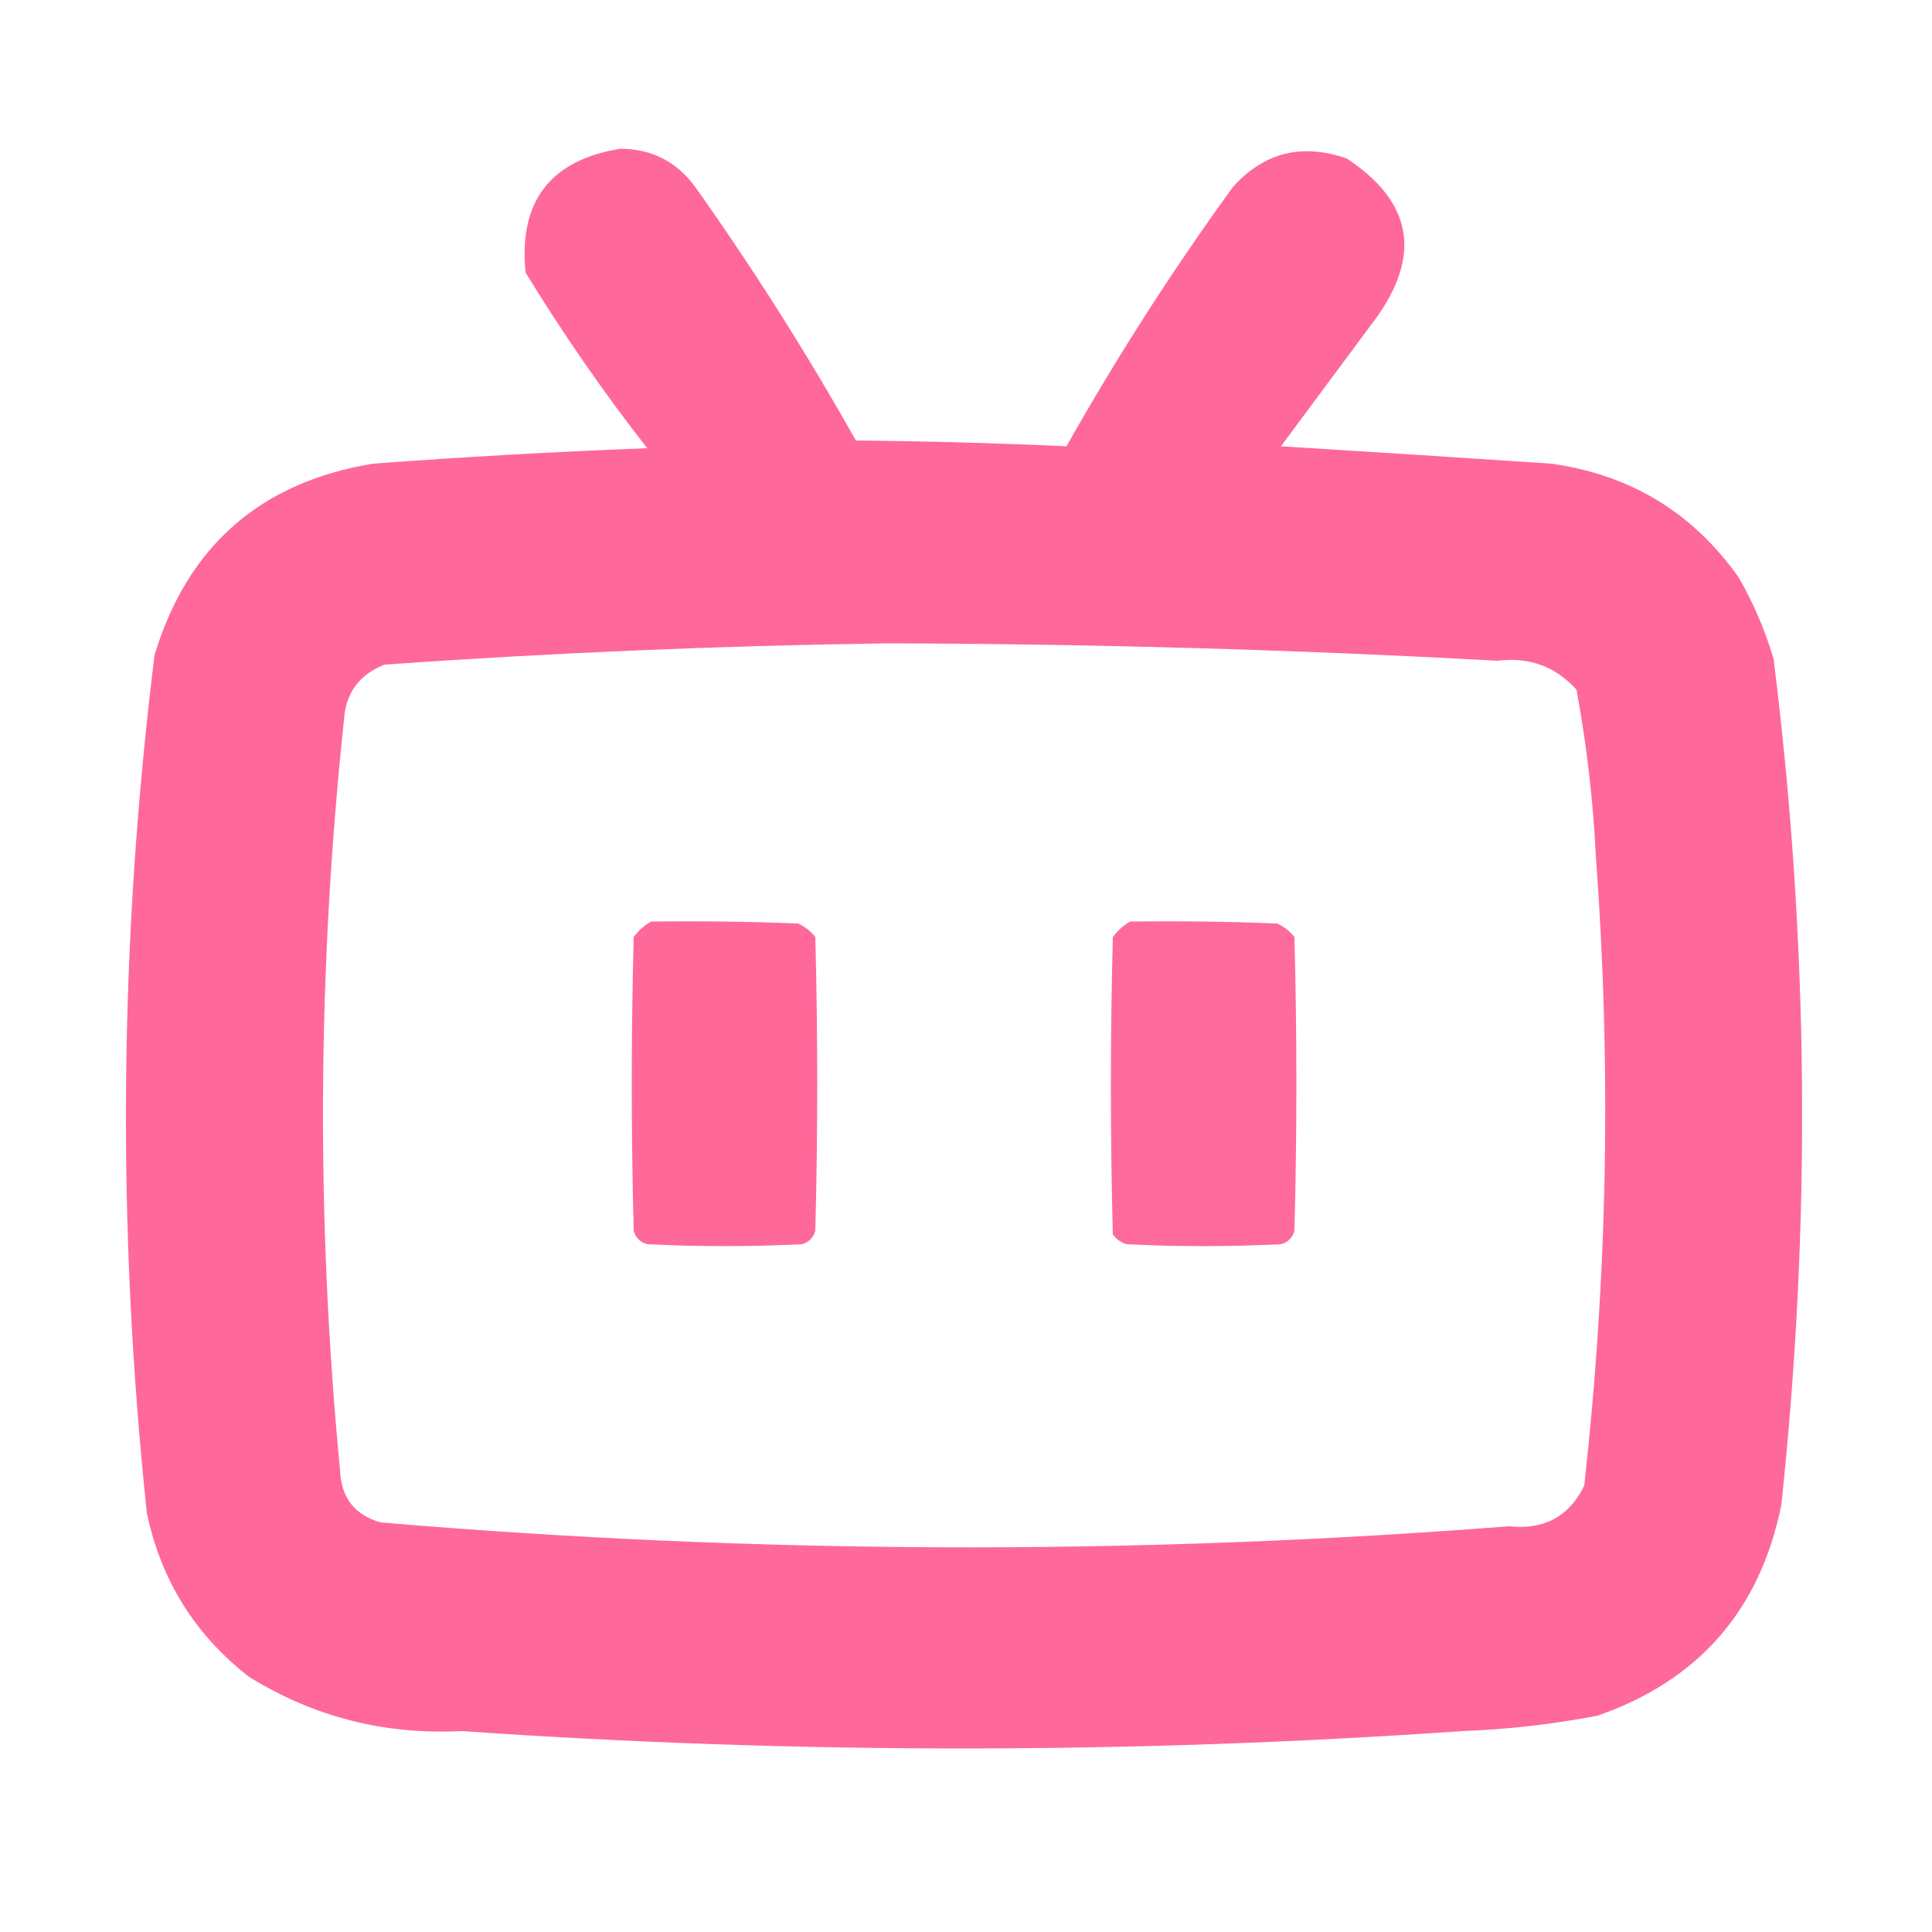 <?xml version="1.0" encoding="UTF-8"?>
<!DOCTYPE svg PUBLIC "-//W3C//DTD SVG 1.1//EN" "http://www.w3.org/Graphics/SVG/1.1/DTD/svg11.dtd">
<svg xmlns="http://www.w3.org/2000/svg" version="1.1" width="500px" height="500px" style="shape-rendering:geometricPrecision; text-rendering:geometricPrecision; image-rendering:optimizeQuality; fill-rule:evenodd; clip-rule:evenodd" xmlns:xlink="http://www.w3.org/1999/xlink">
<g><path style="opacity:0.984" fill="#fe6698" d="M 160.5,38.5 C 168.678,38.507 175.178,41.841 180,48.5C 194.958,69.573 208.791,91.406 221.5,114C 239.74,114.174 257.907,114.674 276,115.5C 289.086,92.318 303.42,69.984 319,48.5C 327.018,39.476 336.851,36.976 348.5,41C 365.487,52.159 367.987,65.992 356,82.5C 347.833,93.5 339.667,104.5 331.5,115.5C 354.836,116.933 378.169,118.433 401.5,120C 422.019,122.886 438.186,132.719 450,149.5C 453.815,156.132 456.815,163.132 459,170.5C 468.132,243.417 468.799,316.417 461,389.5C 455.491,416.695 439.658,434.862 413.5,444C 401.947,446.232 390.28,447.566 378.5,448C 292.167,454 205.834,454 119.5,448C 99.606,449.027 81.273,444.36 64.5,434C 50.476,423.128 41.642,408.961 38,391.5C 30.175,317.417 30.841,243.417 40,169.5C 48.562,141.299 67.395,124.799 96.5,120C 120.142,118.235 143.808,116.901 167.5,116C 156.137,101.443 145.637,86.277 136,70.5C 134.223,52.121 142.389,41.454 160.5,38.5 Z M 229.5,166.5 C 282.208,166.613 334.875,168.113 387.5,171C 395.718,169.959 402.551,172.459 408,178.5C 410.625,192.701 412.291,207.034 413,221.5C 417.048,275.934 416.048,330.268 410,384.5C 406.06,392.498 399.56,395.998 390.5,395C 293.135,402.59 195.801,402.257 98.5,394C 91.78,392.082 88.28,387.582 88,380.5C 81.804,315.803 82.138,251.137 89,186.5C 89.407,179.426 92.907,174.593 99.5,172C 142.941,168.941 186.275,167.108 229.5,166.5 Z"/></g>
<g><path style="opacity:0.975" fill="#fe6698" d="M 168.5,238.5 C 181.171,238.333 193.838,238.5 206.5,239C 208.286,239.785 209.786,240.951 211,242.5C 211.667,267.833 211.667,293.167 211,318.5C 210.5,320.333 209.333,321.5 207.5,322C 194.167,322.667 180.833,322.667 167.5,322C 165.667,321.5 164.5,320.333 164,318.5C 163.333,293.167 163.333,267.833 164,242.5C 165.25,240.807 166.75,239.473 168.5,238.5 Z"/></g>
<g><path style="opacity:0.971" fill="#fe6698" d="M 292.5,238.5 C 305.171,238.333 317.838,238.5 330.5,239C 332.286,239.785 333.786,240.951 335,242.5C 335.667,267.833 335.667,293.167 335,318.5C 334.5,320.333 333.333,321.5 331.5,322C 318.167,322.667 304.833,322.667 291.5,322C 290.069,321.535 288.903,320.701 288,319.5C 287.333,293.833 287.333,268.167 288,242.5C 289.25,240.807 290.75,239.473 292.5,238.5 Z"/></g>
</svg>
